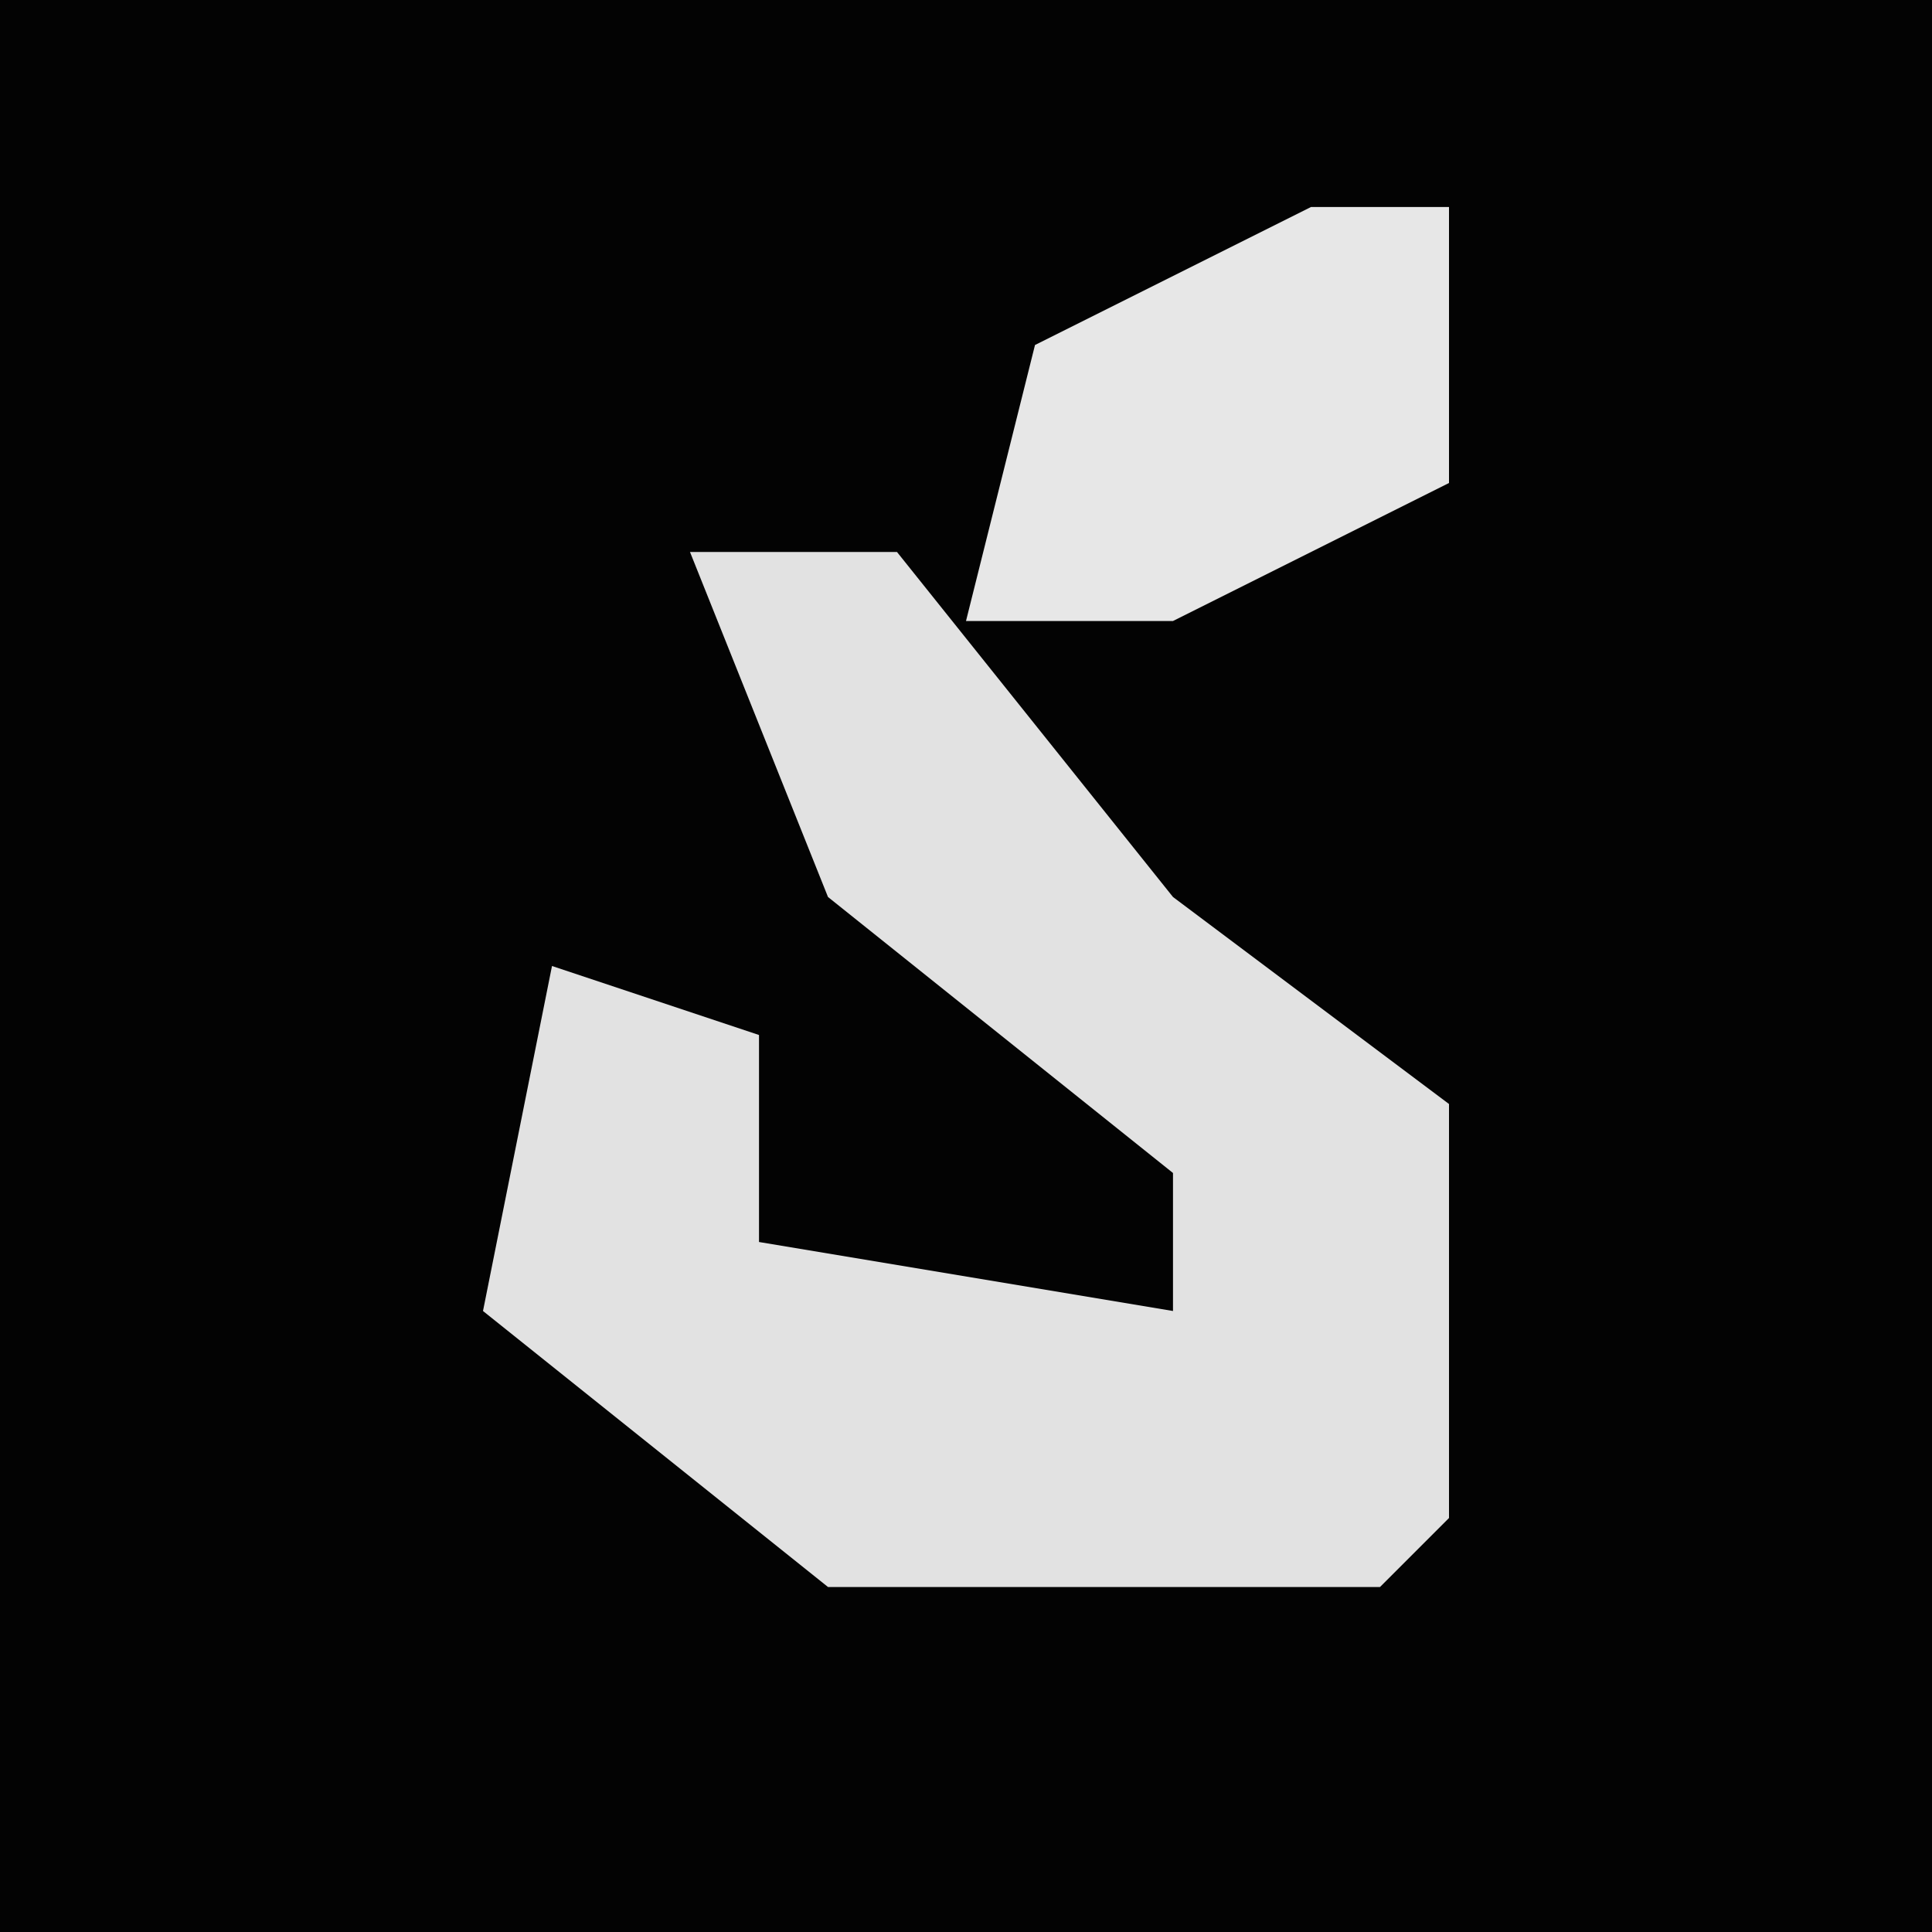 <?xml version="1.0" encoding="UTF-8"?>
<svg version="1.1" xmlns="http://www.w3.org/2000/svg" width="28" height="28">
<path d="M0,0 L28,0 L28,28 L0,28 Z " fill="#030303" transform="translate(0,0)"/>
<path d="M0,0 L3,0 L7,5 L11,8 L11,14 L10,15 L2,15 L-3,11 L-2,6 L1,7 L1,10 L7,11 L7,9 L2,5 Z " fill="#E2E2E2" transform="translate(10,8)"/>
<path d="M0,0 L2,0 L2,4 L-2,6 L-5,6 L-4,2 Z " fill="#E7E7E7" transform="translate(19,3)"/>
</svg>

